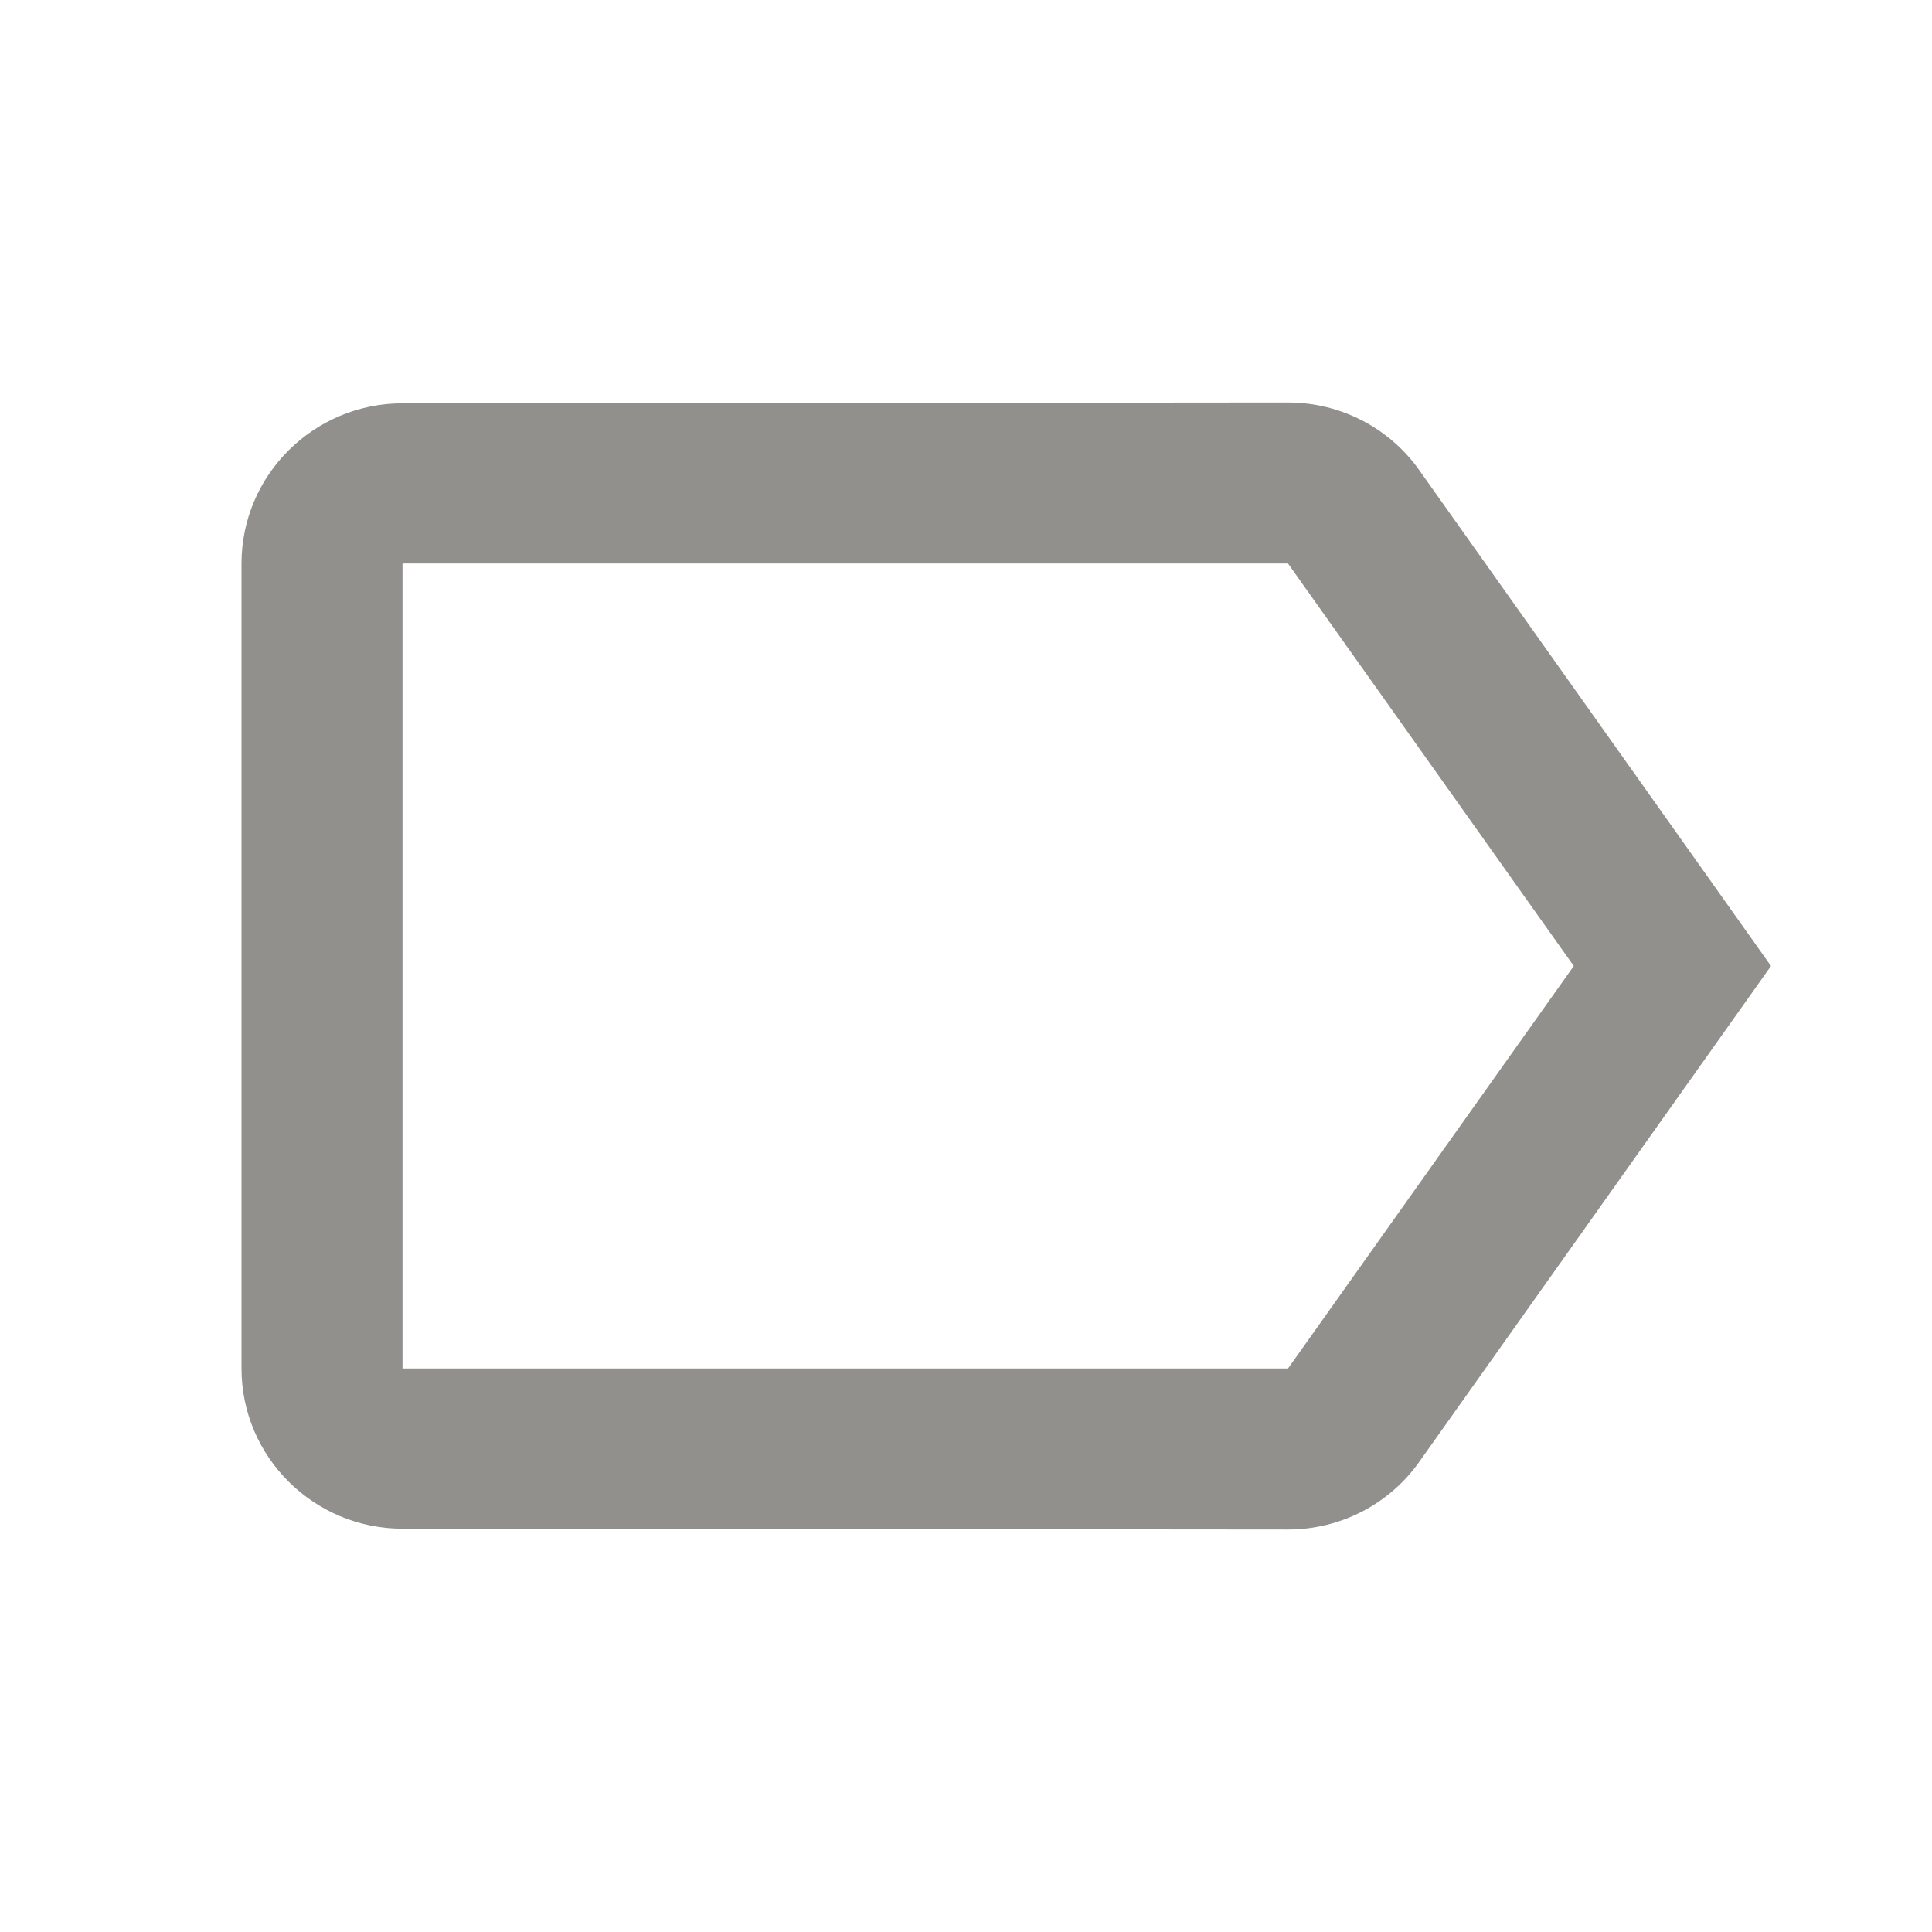 <!-- Generated by IcoMoon.io -->
<svg version="1.1" xmlns="http://www.w3.org/2000/svg" width="280" height="280" viewBox="0 0 280 280">
<title>mt-label_outline</title>
<path fill="#91908d" d="M205.683 68.133c-4.2-5.95-11.2-9.8-19.017-9.8l-128.333 0.117c-12.833 0-23.333 10.383-23.333 23.217v116.667c0 12.833 10.5 23.217 23.333 23.217l128.333 0.117c7.817 0 14.817-3.85 19.017-9.8l50.983-71.867-50.983-71.867zM186.667 198.333h-128.333v-116.667h128.333l41.417 58.333-41.417 58.333z"></path>
</svg>
